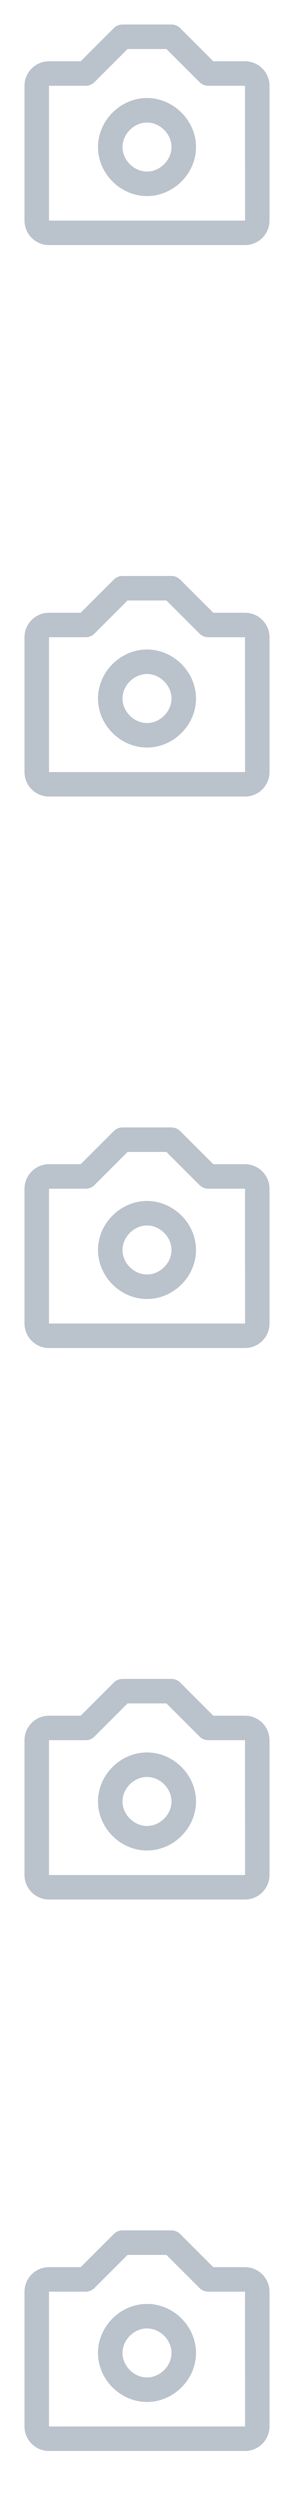 <svg width="16" height="136" viewBox="0 0 16 136" fill="none" xmlns="http://www.w3.org/2000/svg">
<g opacity="0.54">
<path d="M8 125.333C6.555 125.333 5.333 126.555 5.333 128C5.333 129.445 6.555 130.667 8 130.667C9.445 130.667 10.667 129.445 10.667 128C10.667 126.555 9.445 125.333 8 125.333ZM8 129.333C7.29 129.333 6.667 128.71 6.667 128C6.667 127.29 7.29 126.667 8 126.667C8.71 126.667 9.333 127.29 9.333 128C9.333 128.71 8.71 129.333 8 129.333Z" fill="#808EA1"/>
<path d="M13.333 123.333H11.609L9.805 121.529C9.68 121.403 9.511 121.333 9.333 121.333H6.667C6.489 121.333 6.32 121.403 6.195 121.529L4.391 123.333H2.667C1.931 123.333 1.333 123.931 1.333 124.667V132C1.333 132.735 1.931 133.333 2.667 133.333H13.333C14.069 133.333 14.667 132.735 14.667 132V124.667C14.667 123.931 14.069 123.333 13.333 123.333ZM2.667 132V124.667H4.667C4.844 124.667 5.013 124.597 5.138 124.471L6.943 122.667H9.057L10.862 124.471C10.987 124.597 11.156 124.667 11.333 124.667H13.333L13.335 132H2.667Z" fill="#808EA1"/>
</g>
<g opacity="0.54">
<path d="M8 95.333C6.555 95.333 5.333 96.555 5.333 98C5.333 99.445 6.555 100.667 8 100.667C9.445 100.667 10.667 99.445 10.667 98C10.667 96.555 9.445 95.333 8 95.333ZM8 99.333C7.29 99.333 6.667 98.71 6.667 98C6.667 97.29 7.29 96.666 8 96.666C8.71 96.666 9.333 97.29 9.333 98C9.333 98.71 8.71 99.333 8 99.333Z" fill="#808EA1"/>
<path d="M13.333 93.333H11.609L9.805 91.528C9.68 91.403 9.511 91.333 9.333 91.333H6.667C6.489 91.333 6.32 91.403 6.195 91.528L4.391 93.333H2.667C1.931 93.333 1.333 93.931 1.333 94.666V102C1.333 102.735 1.931 103.333 2.667 103.333H13.333C14.069 103.333 14.667 102.735 14.667 102V94.666C14.667 93.931 14.069 93.333 13.333 93.333ZM2.667 102V94.666H4.667C4.844 94.666 5.013 94.597 5.138 94.471L6.943 92.666H9.057L10.862 94.471C10.987 94.597 11.156 94.666 11.333 94.666H13.333L13.335 102H2.667Z" fill="#808EA1"/>
</g>
<g opacity="0.54">
<path d="M8 65.333C6.555 65.333 5.333 66.555 5.333 68C5.333 69.445 6.555 70.666 8 70.666C9.445 70.666 10.667 69.445 10.667 68C10.667 66.555 9.445 65.333 8 65.333ZM8 69.333C7.29 69.333 6.667 68.71 6.667 68C6.667 67.29 7.29 66.666 8 66.666C8.71 66.666 9.333 67.29 9.333 68C9.333 68.71 8.71 69.333 8 69.333Z" fill="#808EA1"/>
<path d="M13.333 63.333H11.609L9.805 61.529C9.68 61.403 9.511 61.333 9.333 61.333H6.667C6.489 61.333 6.32 61.403 6.195 61.529L4.391 63.333H2.667C1.931 63.333 1.333 63.931 1.333 64.666V72C1.333 72.735 1.931 73.333 2.667 73.333H13.333C14.069 73.333 14.667 72.735 14.667 72V64.666C14.667 63.931 14.069 63.333 13.333 63.333ZM2.667 72V64.666H4.667C4.844 64.666 5.013 64.597 5.138 64.471L6.943 62.666H9.057L10.862 64.471C10.987 64.597 11.156 64.666 11.333 64.666H13.333L13.335 72H2.667Z" fill="#808EA1"/>
</g>
<g opacity="0.54">
<path d="M8 35.333C6.555 35.333 5.333 36.554 5.333 38C5.333 39.445 6.555 40.666 8 40.666C9.445 40.666 10.667 39.445 10.667 38C10.667 36.554 9.445 35.333 8 35.333ZM8 39.333C7.29 39.333 6.667 38.71 6.667 38C6.667 37.29 7.29 36.666 8 36.666C8.71 36.666 9.333 37.29 9.333 38C9.333 38.71 8.71 39.333 8 39.333Z" fill="#808EA1"/>
<path d="M13.333 33.333H11.609L9.805 31.529C9.68 31.403 9.511 31.333 9.333 31.333H6.667C6.489 31.333 6.32 31.403 6.195 31.529L4.391 33.333H2.667C1.931 33.333 1.333 33.931 1.333 34.666V42C1.333 42.735 1.931 43.333 2.667 43.333H13.333C14.069 43.333 14.667 42.735 14.667 42V34.666C14.667 33.931 14.069 33.333 13.333 33.333ZM2.667 42V34.666H4.667C4.844 34.666 5.013 34.596 5.138 34.471L6.943 32.666H9.057L10.862 34.471C10.987 34.596 11.156 34.666 11.333 34.666H13.333L13.335 42H2.667Z" fill="#808EA1"/>
</g>
<g opacity="0.54">
<path d="M8 5.333C6.555 5.333 5.333 6.555 5.333 8C5.333 9.445 6.555 10.666 8 10.666C9.445 10.666 10.667 9.445 10.667 8C10.667 6.555 9.445 5.333 8 5.333ZM8 9.333C7.29 9.333 6.667 8.71 6.667 8C6.667 7.29 7.29 6.667 8 6.667C8.71 6.667 9.333 7.29 9.333 8C9.333 8.71 8.71 9.333 8 9.333Z" fill="#808EA1"/>
<path d="M13.333 3.333H11.609L9.805 1.529C9.68 1.403 9.511 1.333 9.333 1.333H6.667C6.489 1.333 6.32 1.403 6.195 1.529L4.391 3.333H2.667C1.931 3.333 1.333 3.931 1.333 4.667V12C1.333 12.735 1.931 13.333 2.667 13.333H13.333C14.069 13.333 14.667 12.735 14.667 12V4.667C14.667 3.931 14.069 3.333 13.333 3.333ZM2.667 12V4.667H4.667C4.844 4.667 5.013 4.597 5.138 4.471L6.943 2.667H9.057L10.862 4.471C10.987 4.597 11.156 4.667 11.333 4.667H13.333L13.335 12H2.667Z" fill="#808EA1"/>
</g>
</svg>
